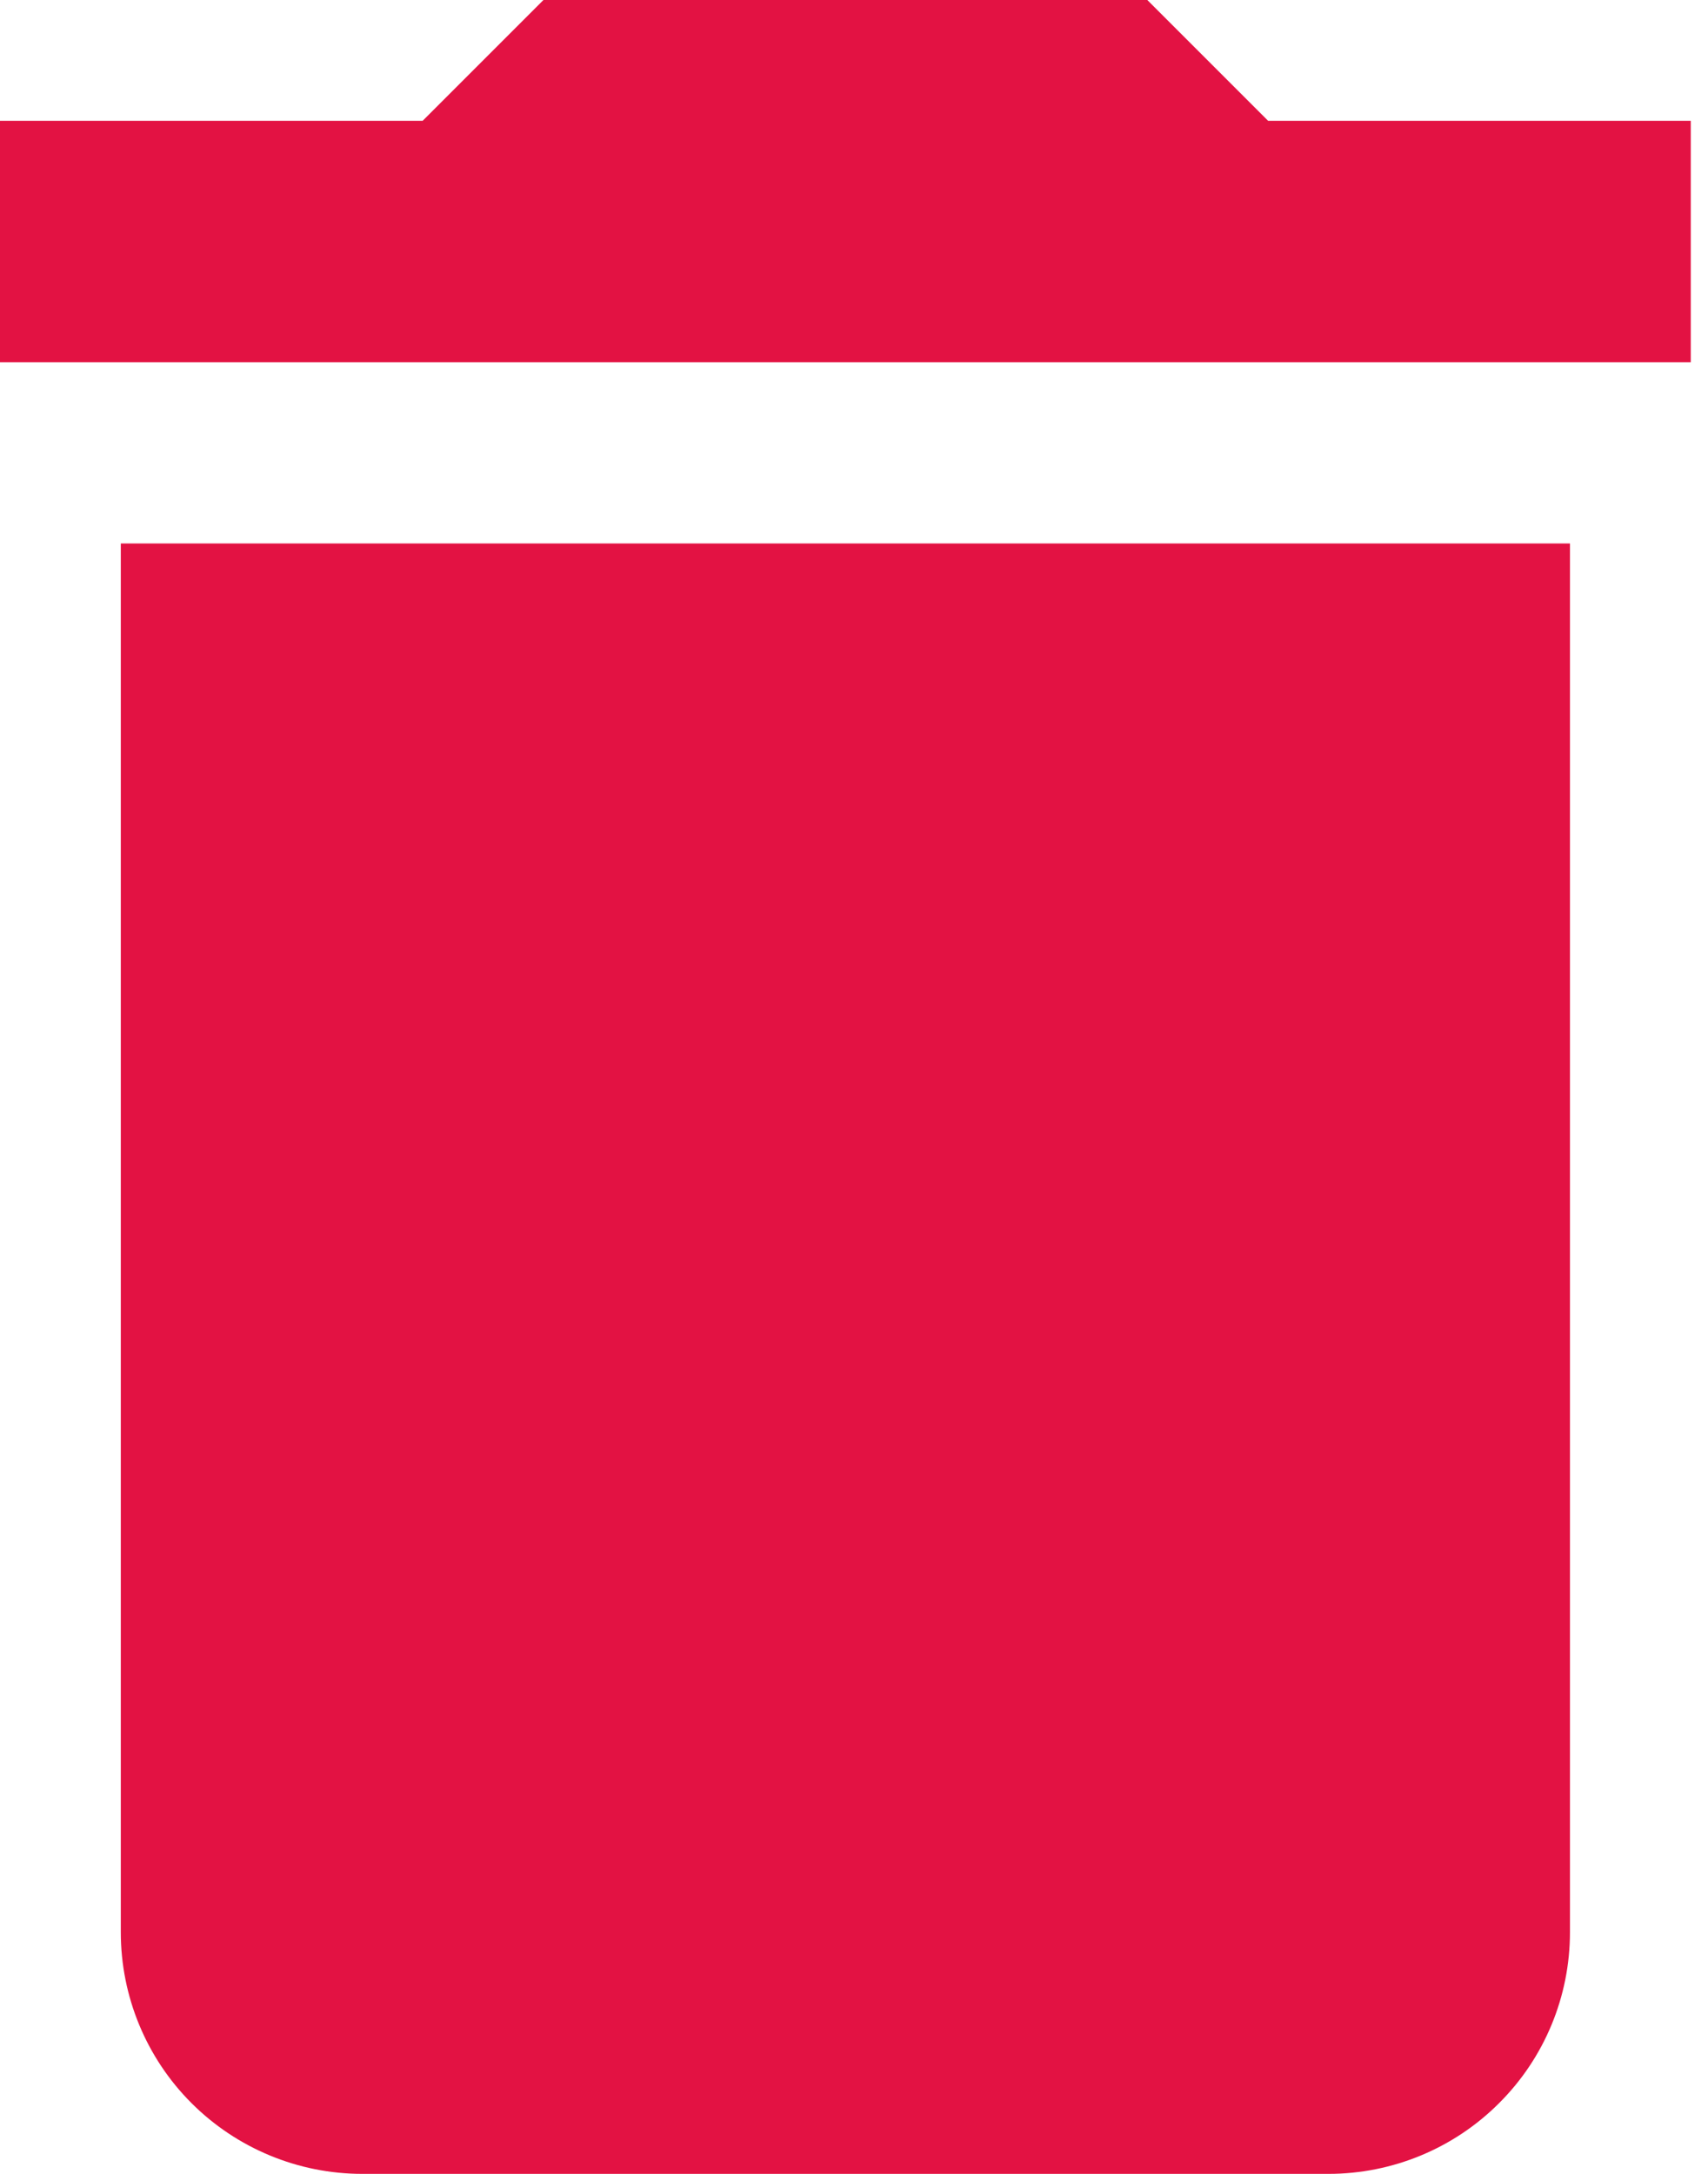 <svg width="11" height="14" viewBox="0 0 11 14" fill="none" xmlns="http://www.w3.org/2000/svg">
<path d="M10.889 0.778H8.167L7.389 0H3.5L2.722 0.778H0V2.333H10.889V0.778ZM0.778 12.444C0.778 12.857 0.942 13.253 1.233 13.544C1.525 13.836 1.921 14 2.333 14H8.556C8.968 14 9.364 13.836 9.655 13.544C9.947 13.253 10.111 12.857 10.111 12.444V3.5H0.778V12.444Z" fill="#E31243"/>
</svg>
